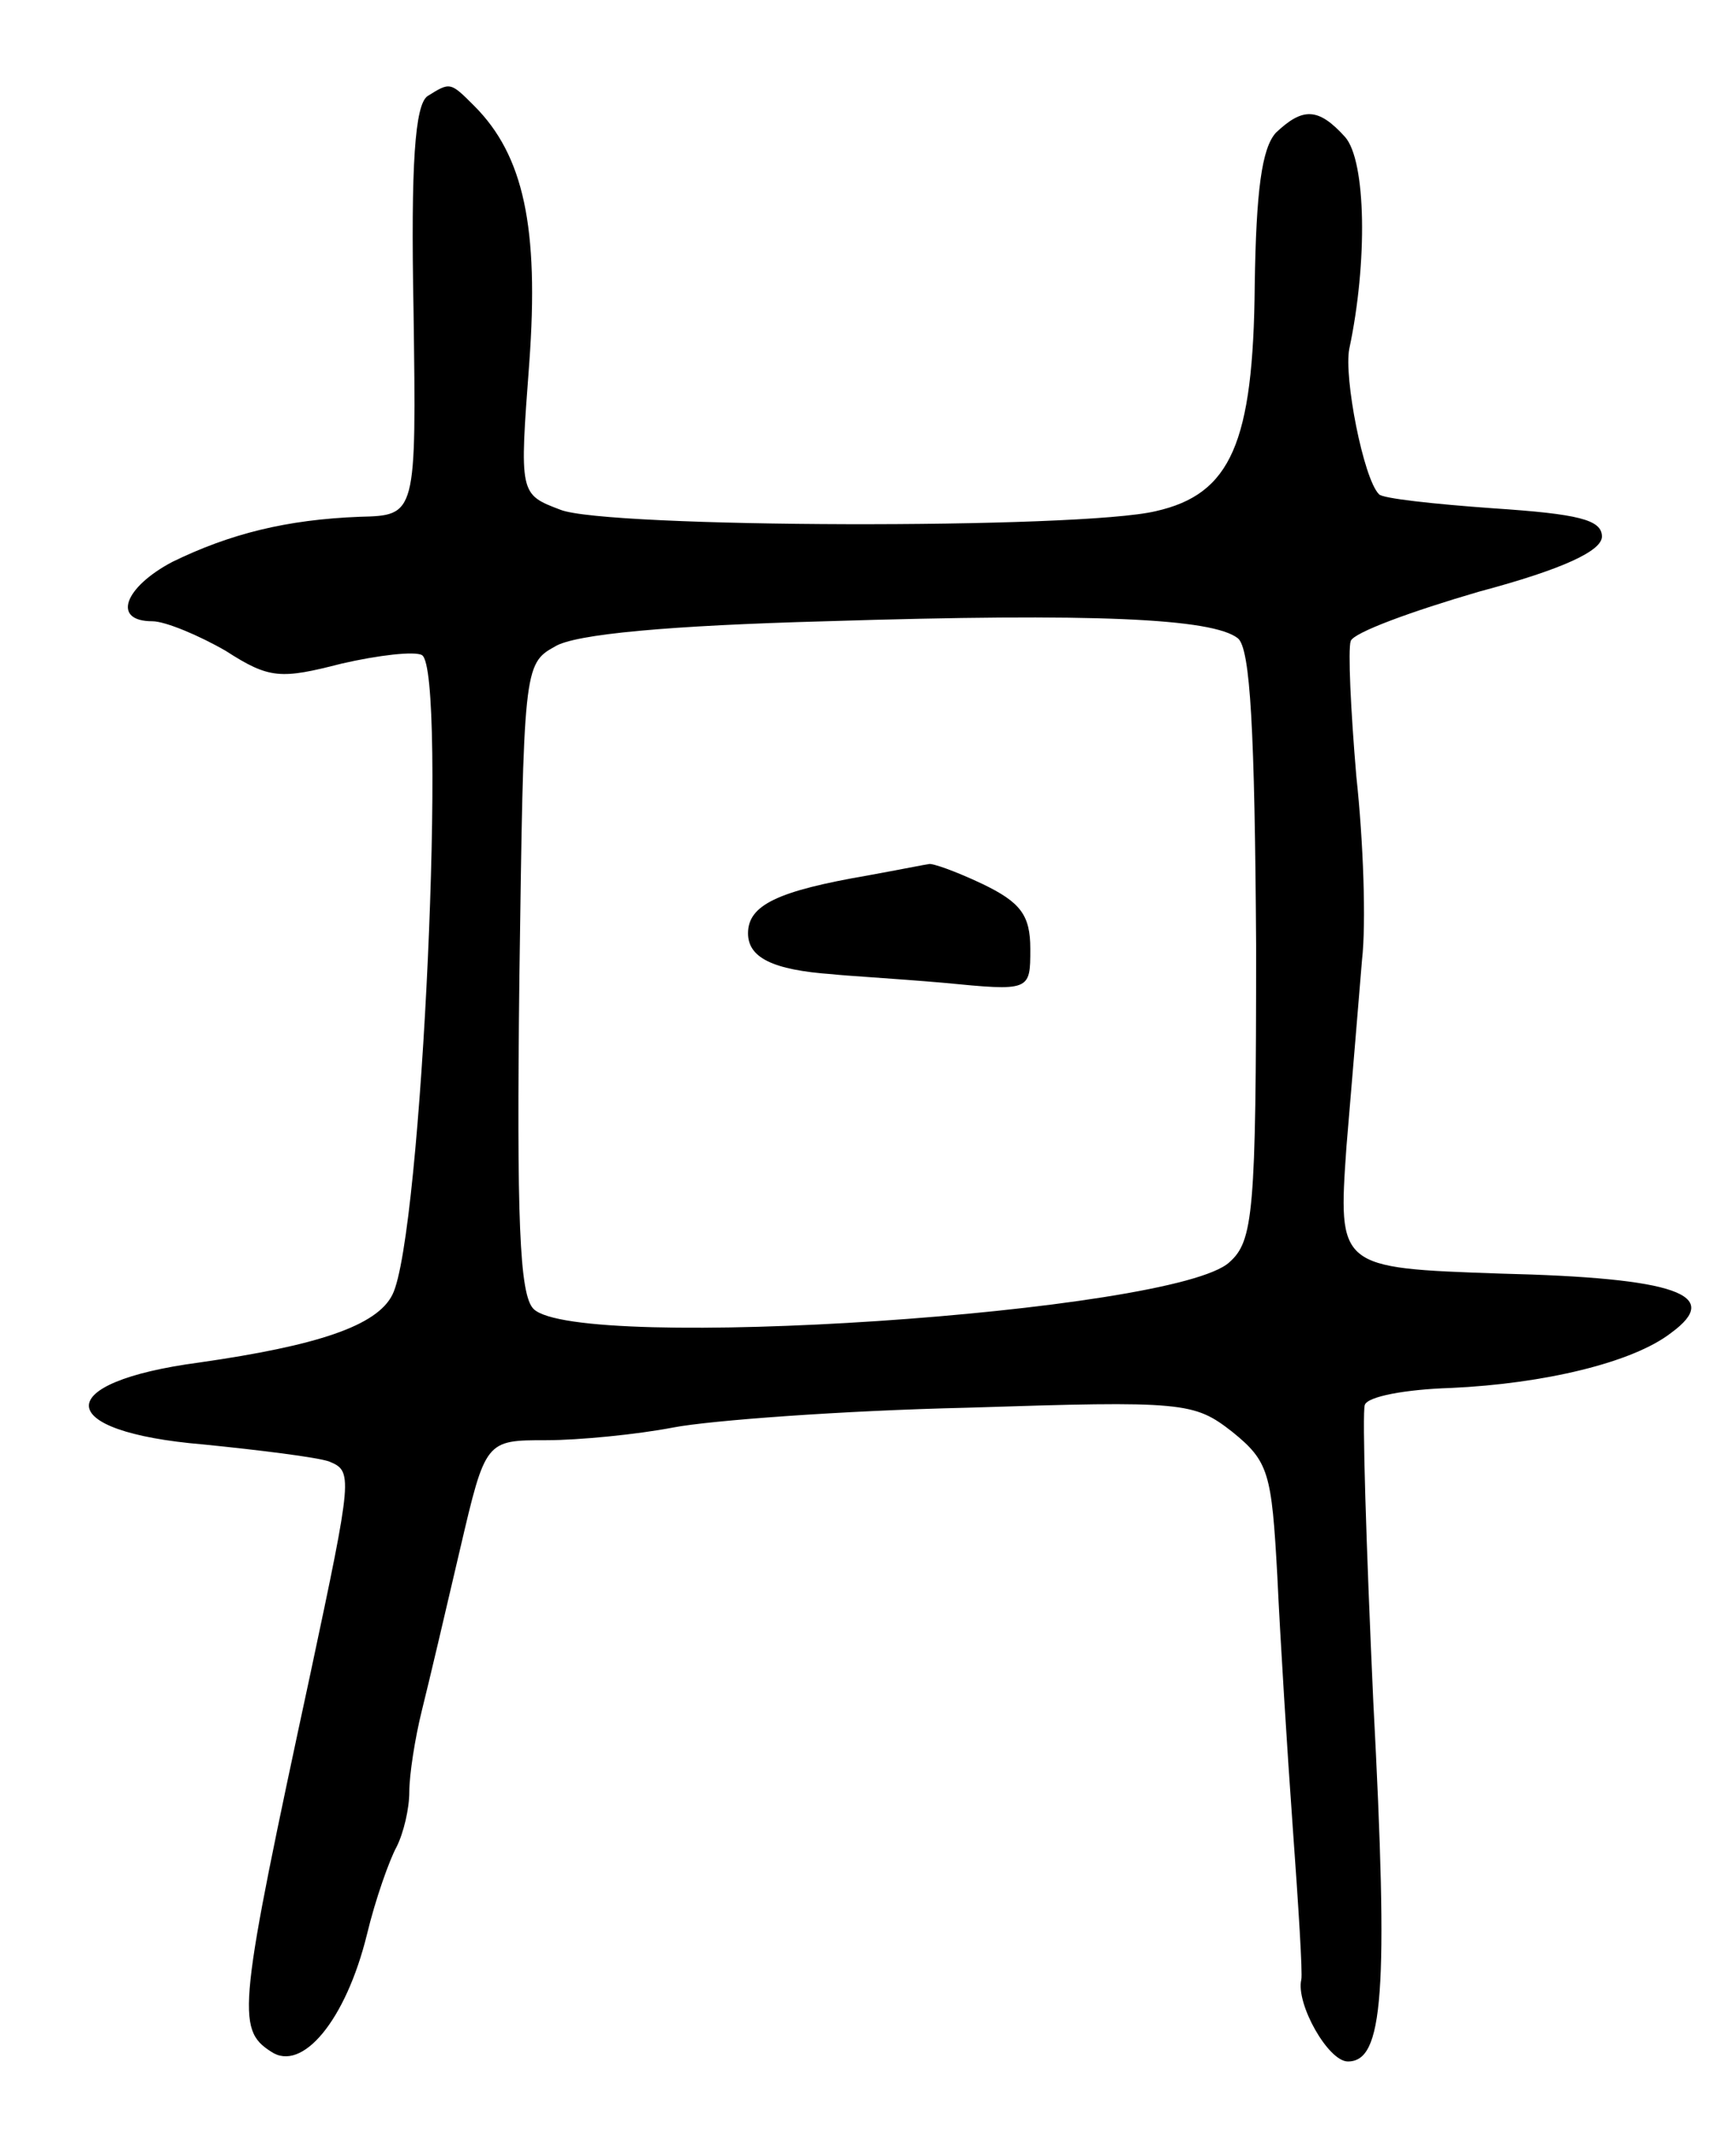 <svg version="1.0" xmlns="http://www.w3.org/2000/svg"
 width="123pt" height="151pt" viewBox="0 0 123 151"
 preserveAspectRatio="xMidYMid meet">
<g transform="translate(0,151) scale(0.1,-0.1)"
fill="#000000" stroke="none">
<path d="M303 1442 c-9 -6 -12 -48 -10 -152 2 -145 2 -145 -38 -146 -52 -2
-92 -12 -133 -32 -34 -18 -43 -42 -14 -42 9 0 33 -10 52 -21 31 -20 39 -20 82
-9 26 6 52 9 57 6 18 -11 0 -412 -21 -453 -11 -22 -53 -36 -137 -48 -105 -14
-104 -49 3 -58 40 -4 80 -9 89 -12 17 -7 17 -9 -13 -150 -51 -237 -53 -252
-28 -268 22 -15 53 22 68 83 6 25 16 53 21 62 5 10 9 27 9 39 0 12 4 38 9 58
5 20 17 71 27 114 18 77 18 77 61 77 23 0 64 4 90 9 26 5 120 12 208 14 154 5
161 4 188 -17 26 -21 28 -29 32 -102 2 -43 7 -124 11 -179 4 -55 7 -103 6
-107 -4 -17 19 -58 33 -58 25 0 29 47 18 255 -5 110 -8 205 -6 210 2 6 29 11
61 12 66 3 129 18 156 39 37 27 4 39 -121 42 -115 4 -115 4 -109 90 4 48 9
107 11 132 3 26 1 84 -4 130 -4 47 -6 90 -4 96 2 6 43 21 91 35 60 16 87 29
87 39 0 12 -17 16 -77 20 -42 3 -79 7 -81 10 -11 11 -25 83 -21 103 13 61 12
133 -3 150 -19 21 -30 21 -49 3 -10 -11 -14 -41 -15 -108 -1 -112 -17 -148
-70 -160 -54 -13 -390 -12 -422 1 -29 11 -29 11 -22 104 7 96 -4 147 -39 182
-17 17 -17 17 -33 7z m574 -384 c9 -7 12 -66 13 -218 0 -189 -2 -209 -19 -224
-39 -36 -462 -64 -493 -33 -10 10 -12 64 -10 235 3 217 3 222 25 234 14 9 82
15 192 18 191 6 274 2 292 -12z"/>
<path d="M615 890 c-64 -11 -85 -21 -85 -41 0 -17 17 -26 60 -29 8 -1 43 -3
78 -6 62 -6 62 -6 62 24 0 24 -7 33 -34 46 -19 9 -36 15 -38 14 -1 0 -21 -4
-43 -8z"/>
</g>
</svg>
